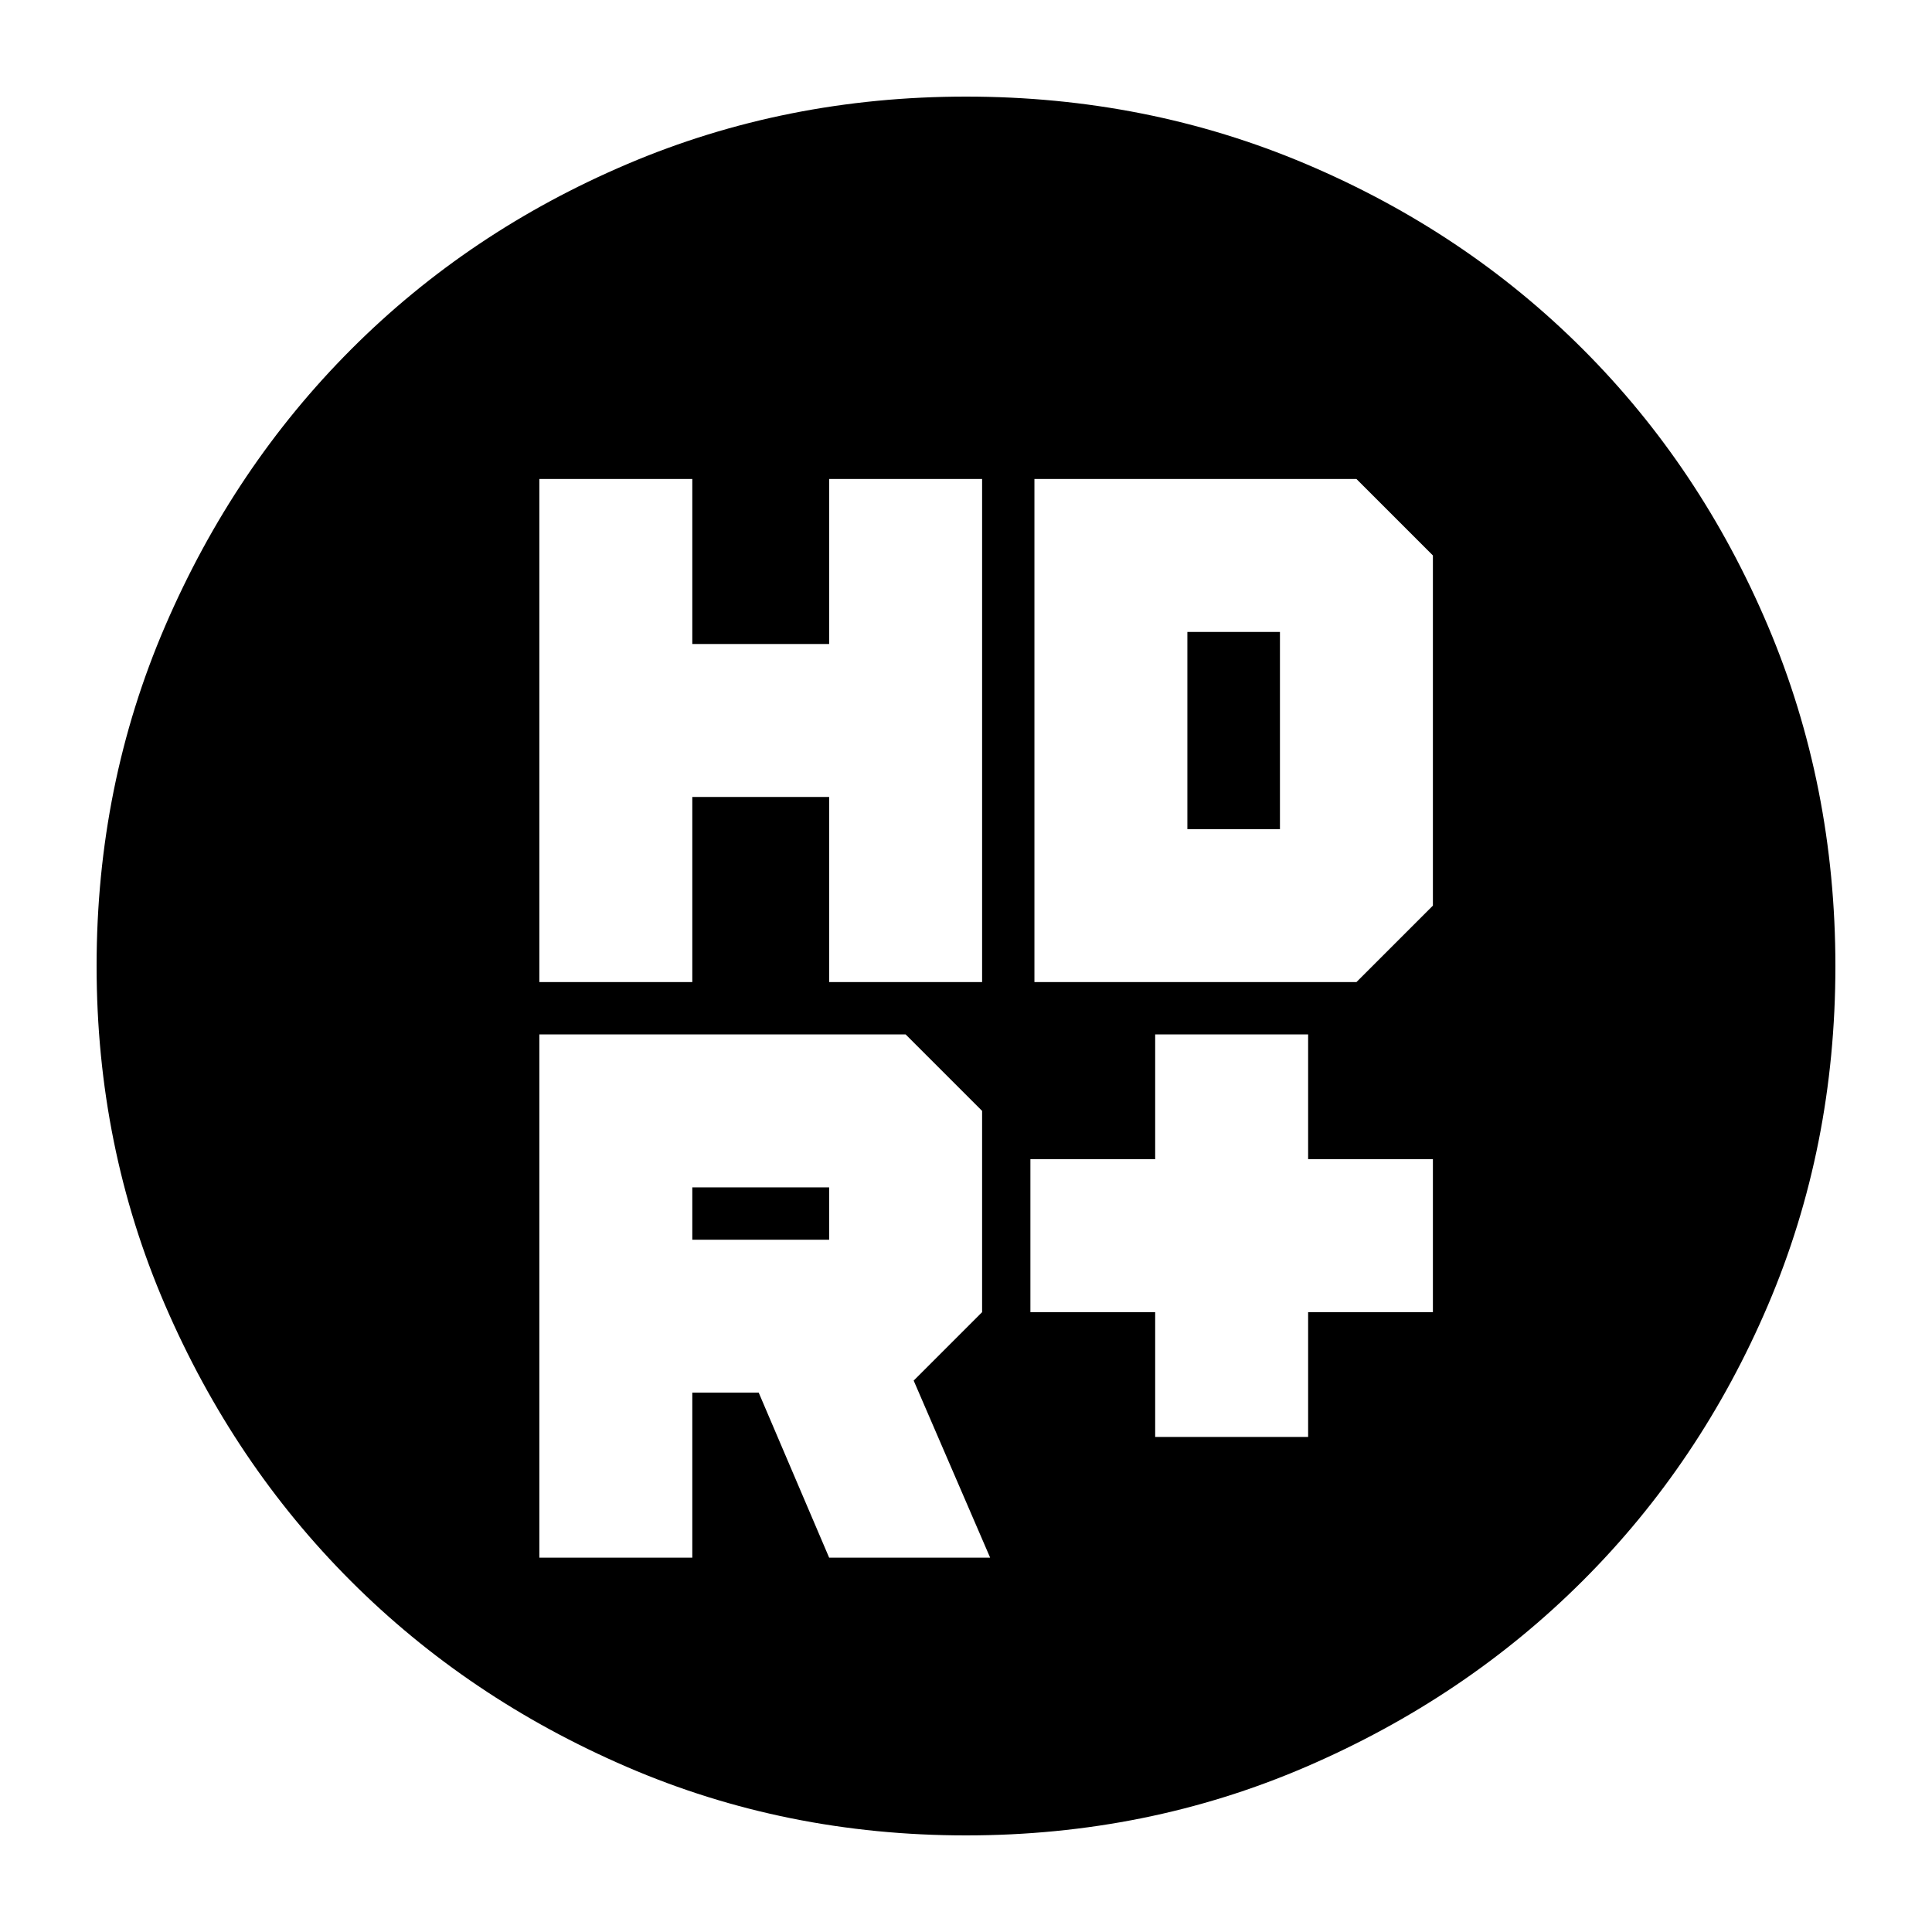 <svg xmlns="http://www.w3.org/2000/svg" height="24" viewBox="0 -960 960 960" width="24"><path d="M574-246h76v-62h62v-76h-62v-62h-76v62h-62v76h62v62ZM268-472h76v-92h68v92h76v-250h-76v82h-68v-82h-76v250Zm246 0h160l38-38v-174l-38-38H514v250ZM344-344v-26h68v26h-68Zm68 158h80l-38-88 34-34v-100l-38-38H268v260h76v-82h33l35 82Zm178-362v-98h46v98h-46ZM480-48q-89.64 0-168.48-34.02-78.84-34.02-137.16-92.34-58.32-58.32-92.34-137.16T48-480q0-89.9 34.08-168.96 34.08-79.07 92.5-137.55Q233-845 311.74-878.5 390.48-912 480-912q89.89 0 168.94 33.5Q728-845 786.5-786.5t92 137.58q33.5 79.09 33.5 169 0 89.92-33.5 168.42Q845-233 786.51-174.58q-58.48 58.42-137.55 92.5Q569.9-48 480-48Z"/></svg>